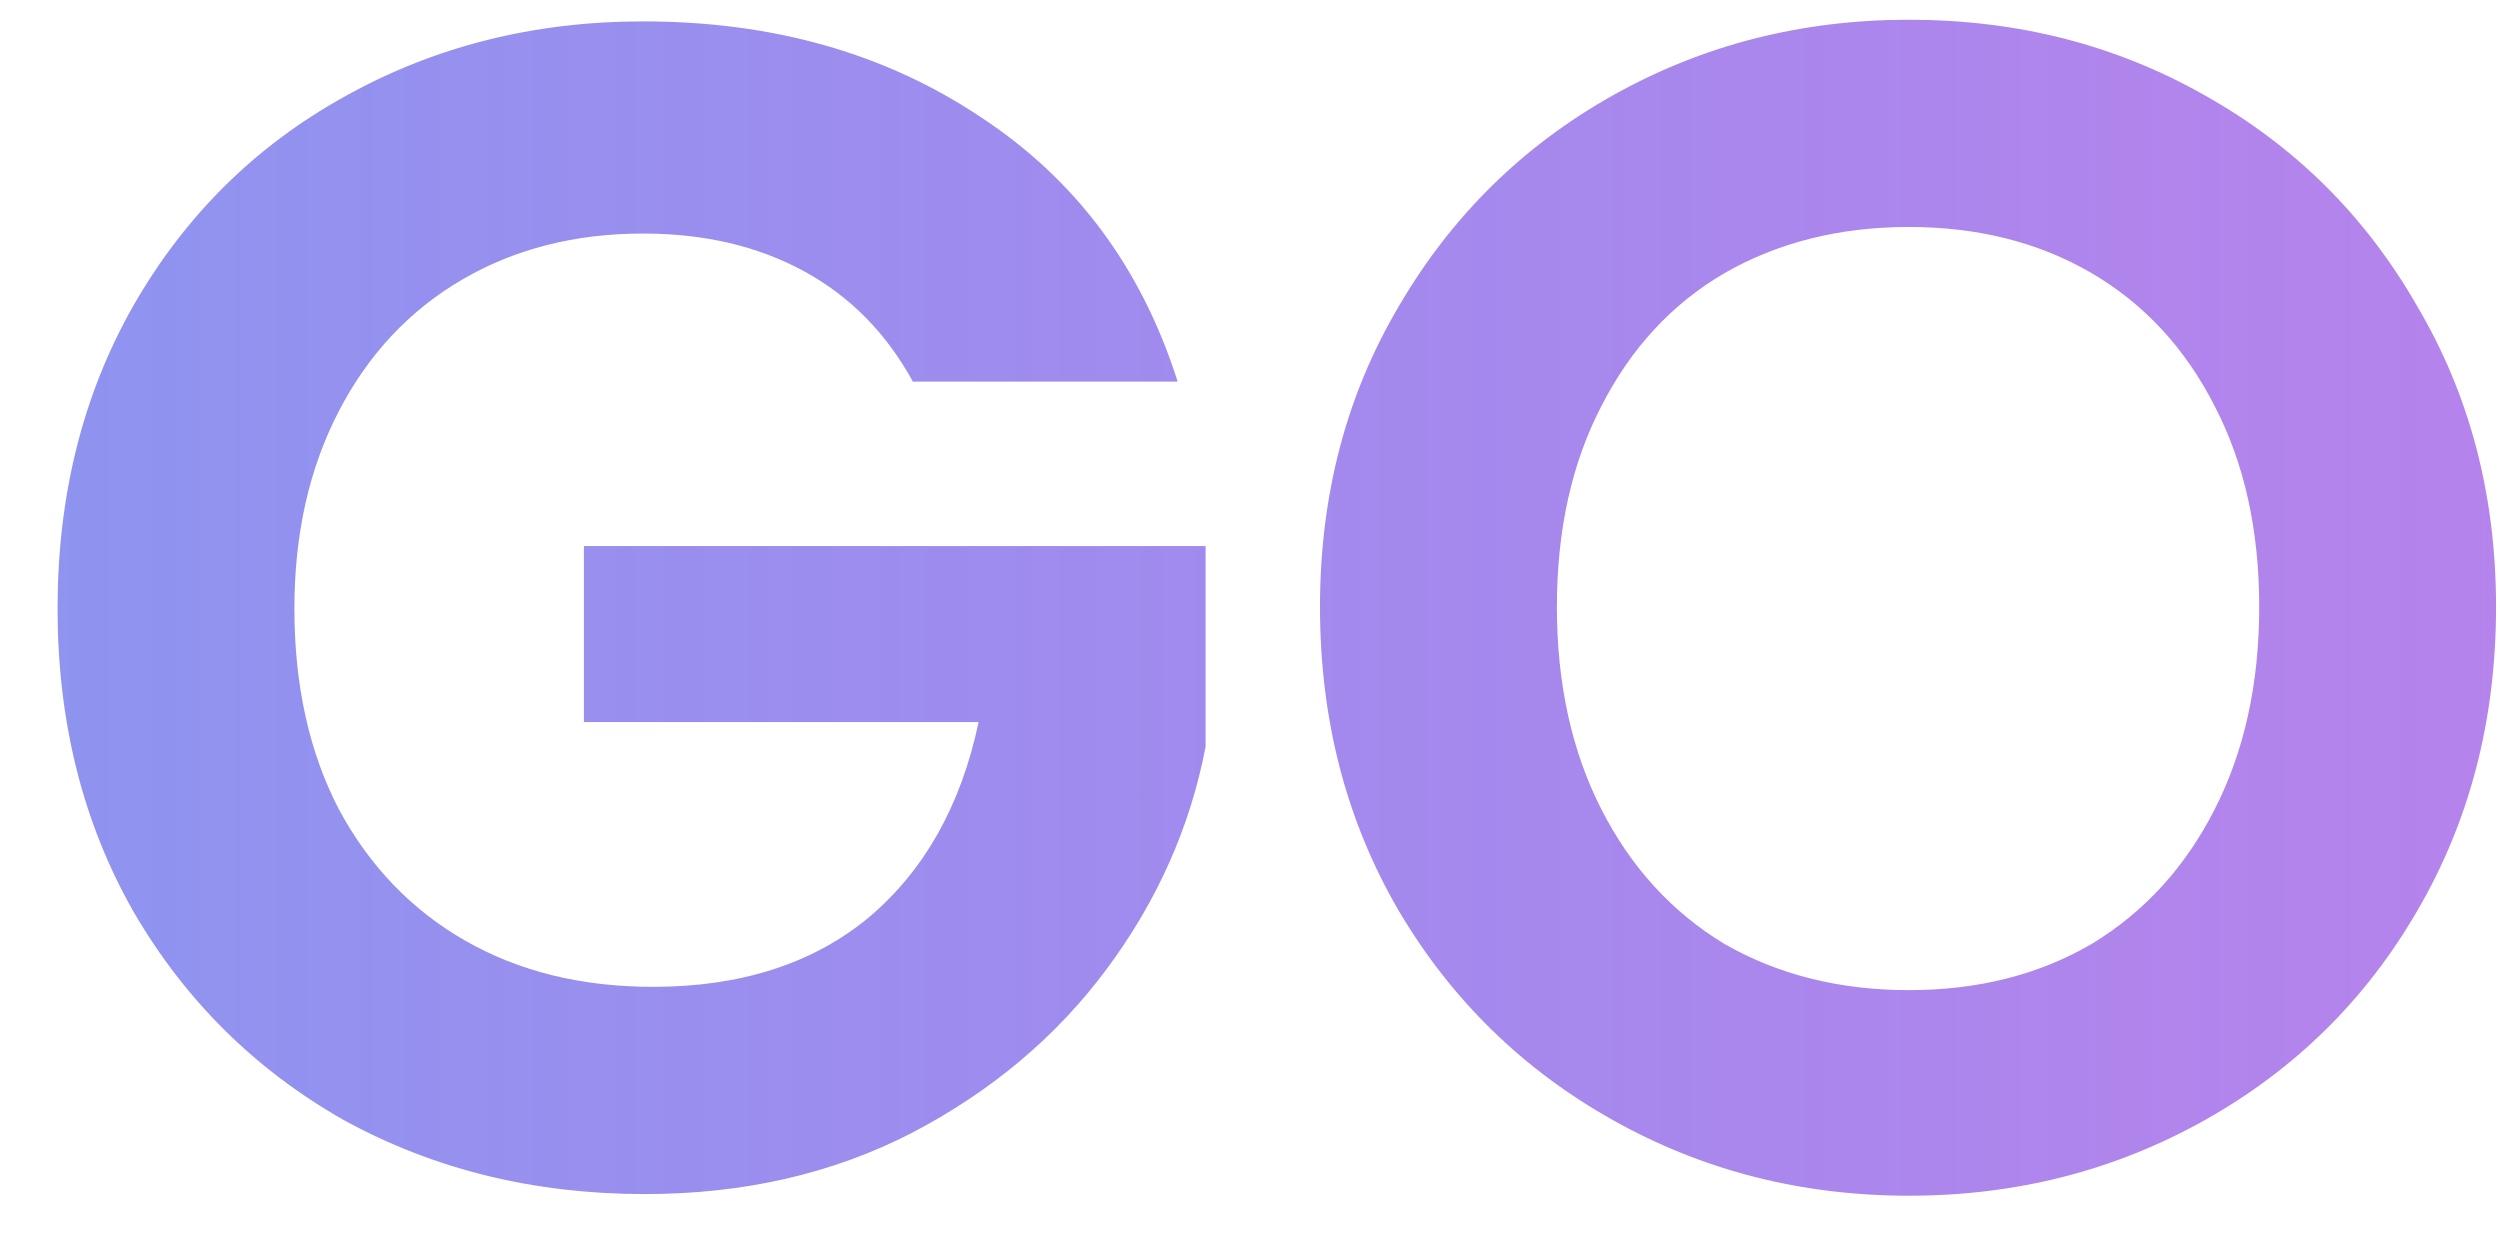 <svg width="38" height="19" viewBox="0 0 38 19" fill="none" xmlns="http://www.w3.org/2000/svg">
<path d="M13.875 5.8C13.475 5.067 12.925 4.508 12.225 4.125C11.525 3.742 10.708 3.55 9.775 3.55C8.742 3.55 7.825 3.783 7.025 4.25C6.225 4.717 5.6 5.383 5.15 6.25C4.7 7.117 4.475 8.117 4.475 9.25C4.475 10.417 4.7 11.433 5.15 12.3C5.617 13.167 6.258 13.833 7.075 14.3C7.892 14.767 8.842 15 9.925 15C11.258 15 12.35 14.65 13.2 13.95C14.05 13.233 14.608 12.242 14.875 10.975H8.875V8.3H18.325V11.35C18.092 12.567 17.592 13.692 16.825 14.725C16.058 15.758 15.067 16.592 13.85 17.225C12.65 17.842 11.3 18.15 9.8 18.15C8.117 18.15 6.592 17.775 5.225 17.025C3.875 16.258 2.808 15.2 2.025 13.85C1.258 12.5 0.875 10.967 0.875 9.25C0.875 7.533 1.258 6 2.025 4.65C2.808 3.283 3.875 2.225 5.225 1.475C6.592 0.708 8.108 0.325 9.775 0.325C11.742 0.325 13.45 0.808 14.9 1.775C16.35 2.725 17.35 4.067 17.9 5.8H13.875ZM29.015 18.175C27.381 18.175 25.881 17.792 24.515 17.025C23.148 16.258 22.064 15.2 21.265 13.85C20.465 12.483 20.064 10.942 20.064 9.225C20.064 7.525 20.465 6 21.265 4.65C22.064 3.283 23.148 2.217 24.515 1.45C25.881 0.683 27.381 0.3 29.015 0.3C30.665 0.3 32.164 0.683 33.514 1.45C34.881 2.217 35.956 3.283 36.739 4.65C37.539 6 37.94 7.525 37.94 9.225C37.94 10.942 37.539 12.483 36.739 13.85C35.956 15.2 34.881 16.258 33.514 17.025C32.148 17.792 30.648 18.175 29.015 18.175ZM29.015 15.05C30.064 15.05 30.989 14.817 31.79 14.35C32.59 13.867 33.215 13.183 33.664 12.3C34.114 11.417 34.34 10.392 34.34 9.225C34.34 8.058 34.114 7.042 33.664 6.175C33.215 5.292 32.59 4.617 31.79 4.15C30.989 3.683 30.064 3.45 29.015 3.45C27.965 3.45 27.031 3.683 26.215 4.15C25.415 4.617 24.79 5.292 24.34 6.175C23.89 7.042 23.665 8.058 23.665 9.225C23.665 10.392 23.89 11.417 24.34 12.3C24.79 13.183 25.415 13.867 26.215 14.35C27.031 14.817 27.965 15.05 29.015 15.05Z" fill="url(#paint0_linear)"/>
<defs>
<linearGradient id="paint0_linear" x1="-14.883" y1="0.952" x2="69.456" y2="0.952" gradientUnits="userSpaceOnUse">
<stop stop-color="#7D9EF2"/>
<stop offset="1" stop-color="#B640E0" stop-opacity="0.67"/>
</linearGradient>
</defs>
</svg>
